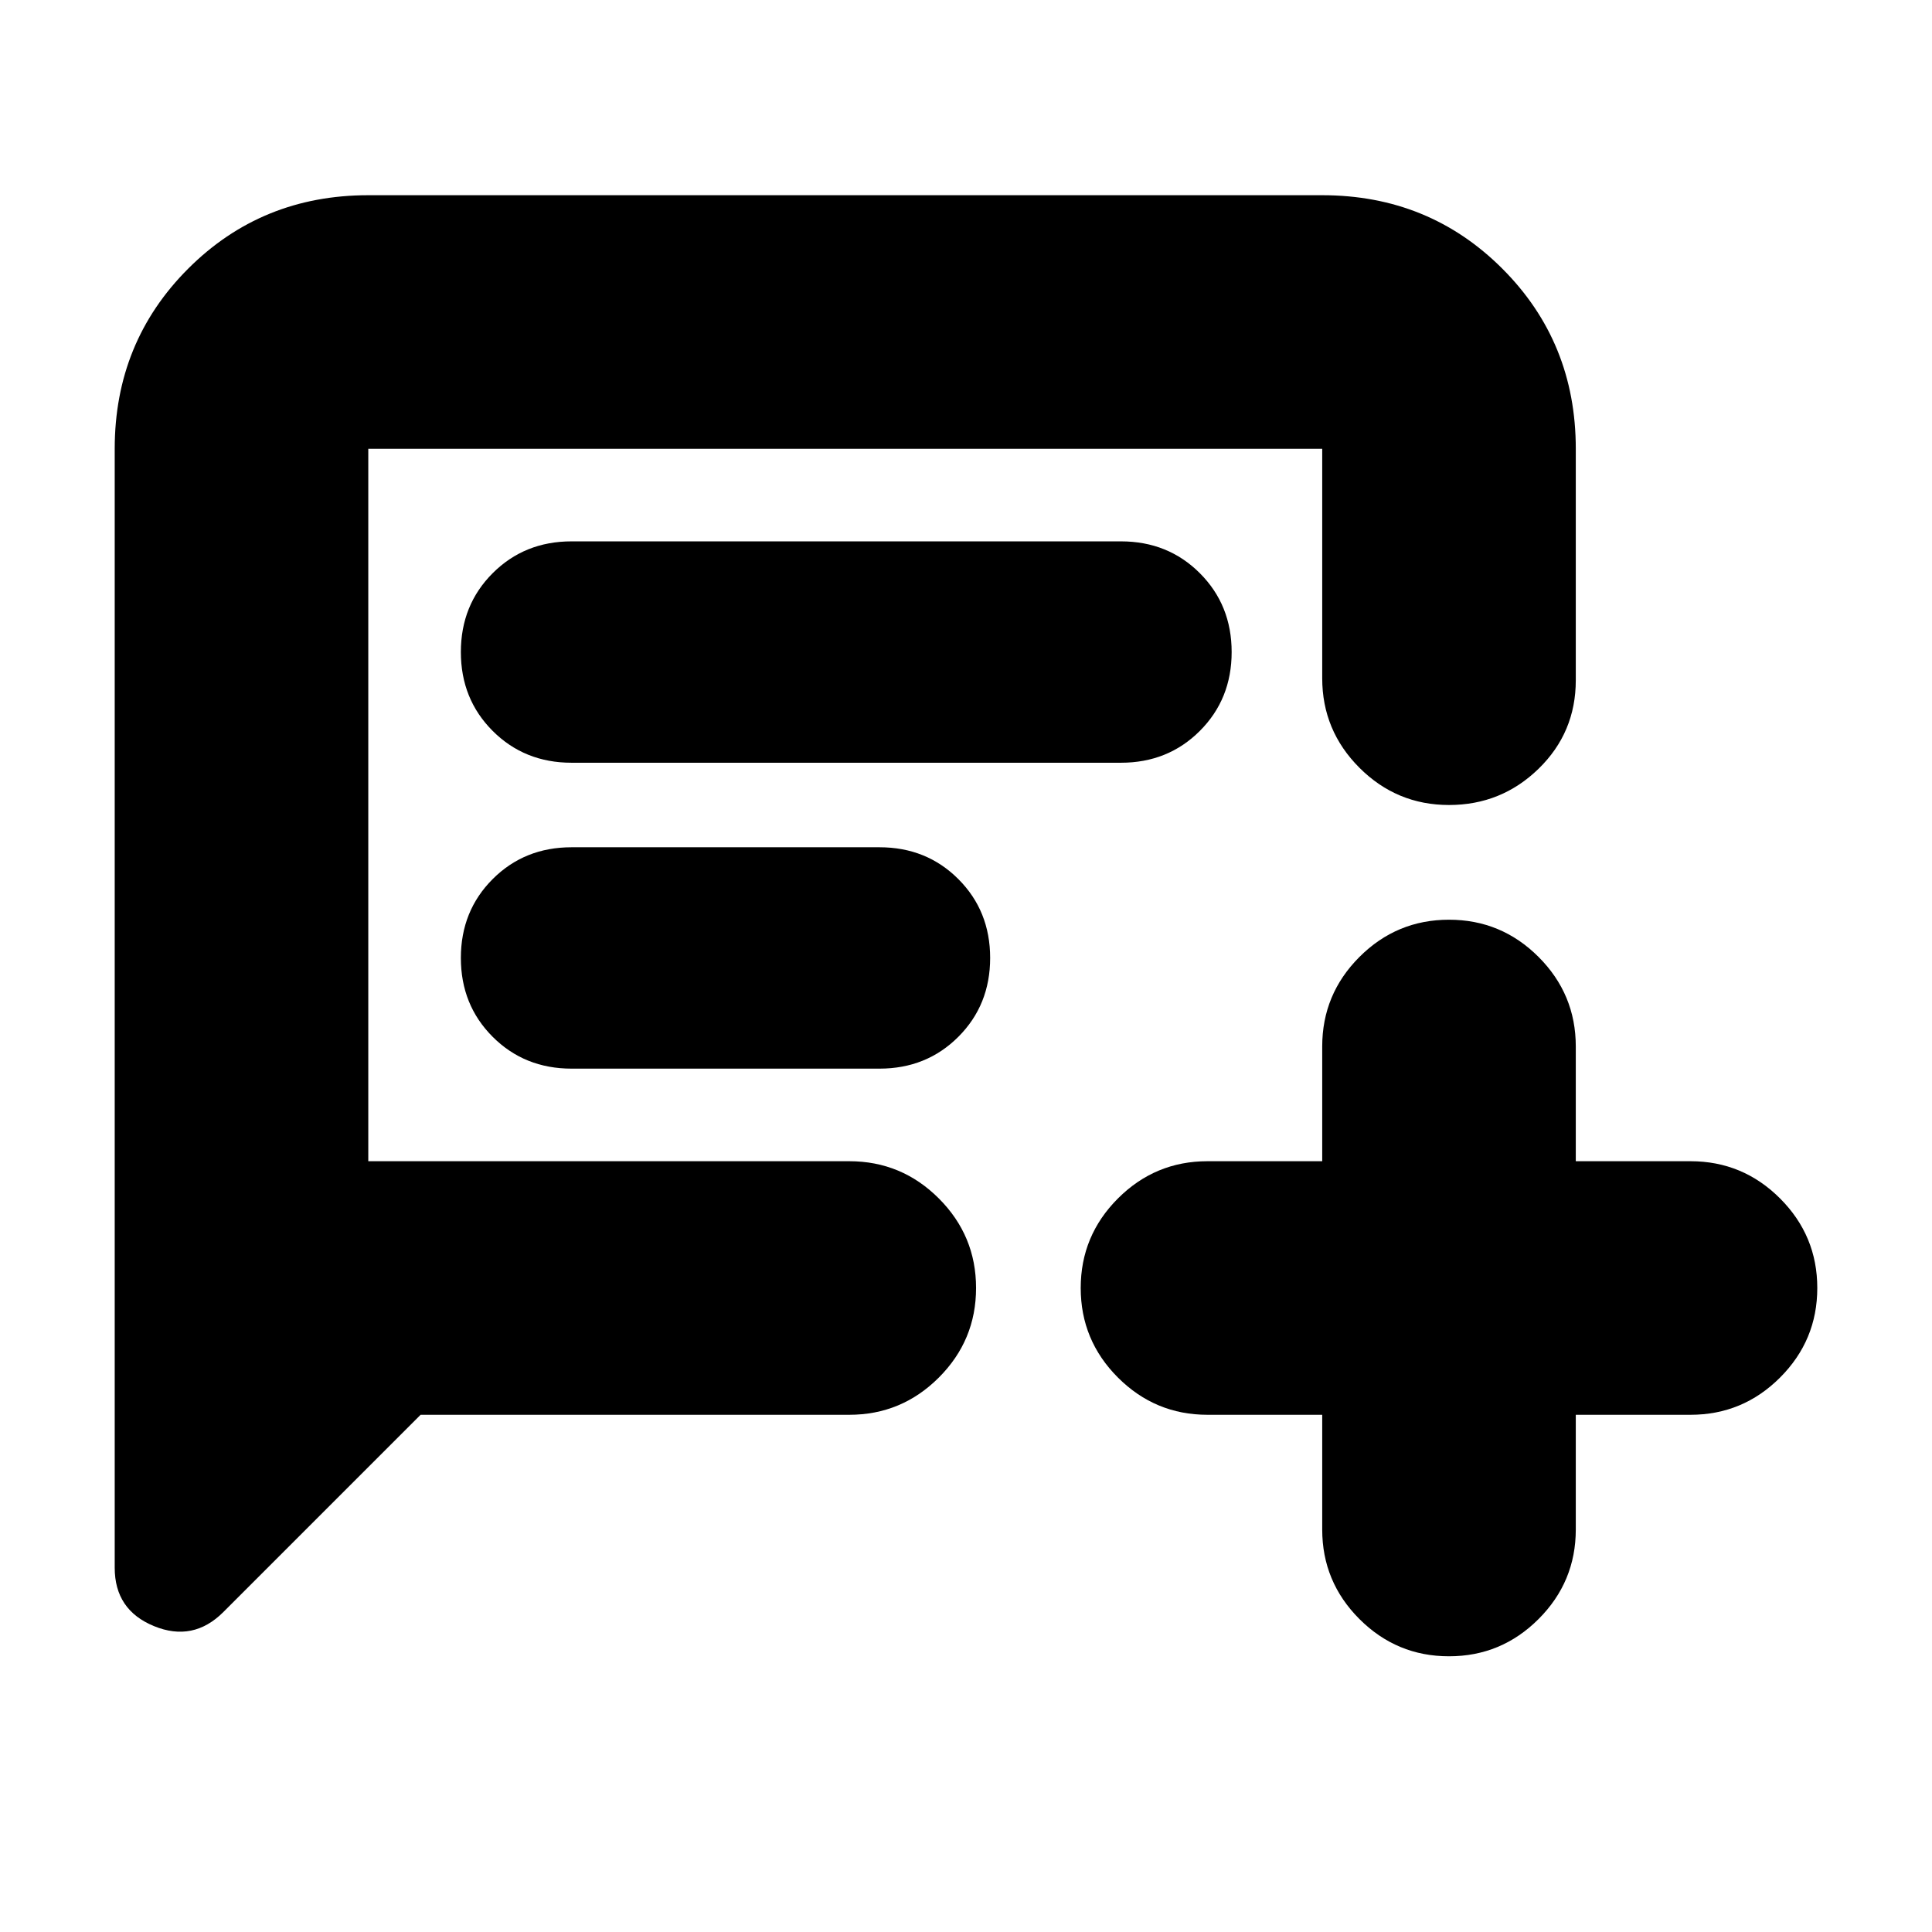 <svg xmlns="http://www.w3.org/2000/svg" height="24" viewBox="0 -960 960 960" width="24"><path d="m209-257-98 98q-15 15-34.5 7T57-181v-556q0-53 36.5-89.5T183-863h474q53 0 89.5 36.5T783-737v115q0 26-18.5 44T720-560q-26 0-44.5-18.5T657-623v-114H183v354h239q26 0 44.5 18.5T485-320q0 26-18.5 44.5T422-257H209Zm75-324h273q23.38 0 39.19-15.81Q612-612.63 612-636q0-23.38-15.81-39.19Q580.38-691 557-691H284q-23.37 0-39.19 15.81Q229-659.38 229-636q0 23.37 15.81 39.19Q260.63-581 284-581Zm0 152h153q23.38 0 39.19-15.81Q492-460.63 492-484q0-23.38-15.81-39.19Q460.38-539 437-539H284q-23.37 0-39.19 15.81Q229-507.38 229-484q0 23.37 15.81 39.19Q260.63-429 284-429Zm373 172h-57q-26 0-44.5-18.5T537-320q0-26 18.5-44.5T600-383h57v-57q0-26 18.5-44.5T720-503q26 0 44.5 18.5T783-440v57h57q26 0 44.5 18.5T903-320q0 26-18.5 44.5T840-257h-57v57q0 26-18.5 44.5T720-137q-26 0-44.5-18.5T657-200v-57ZM183-383v-354 354Z"/></svg>